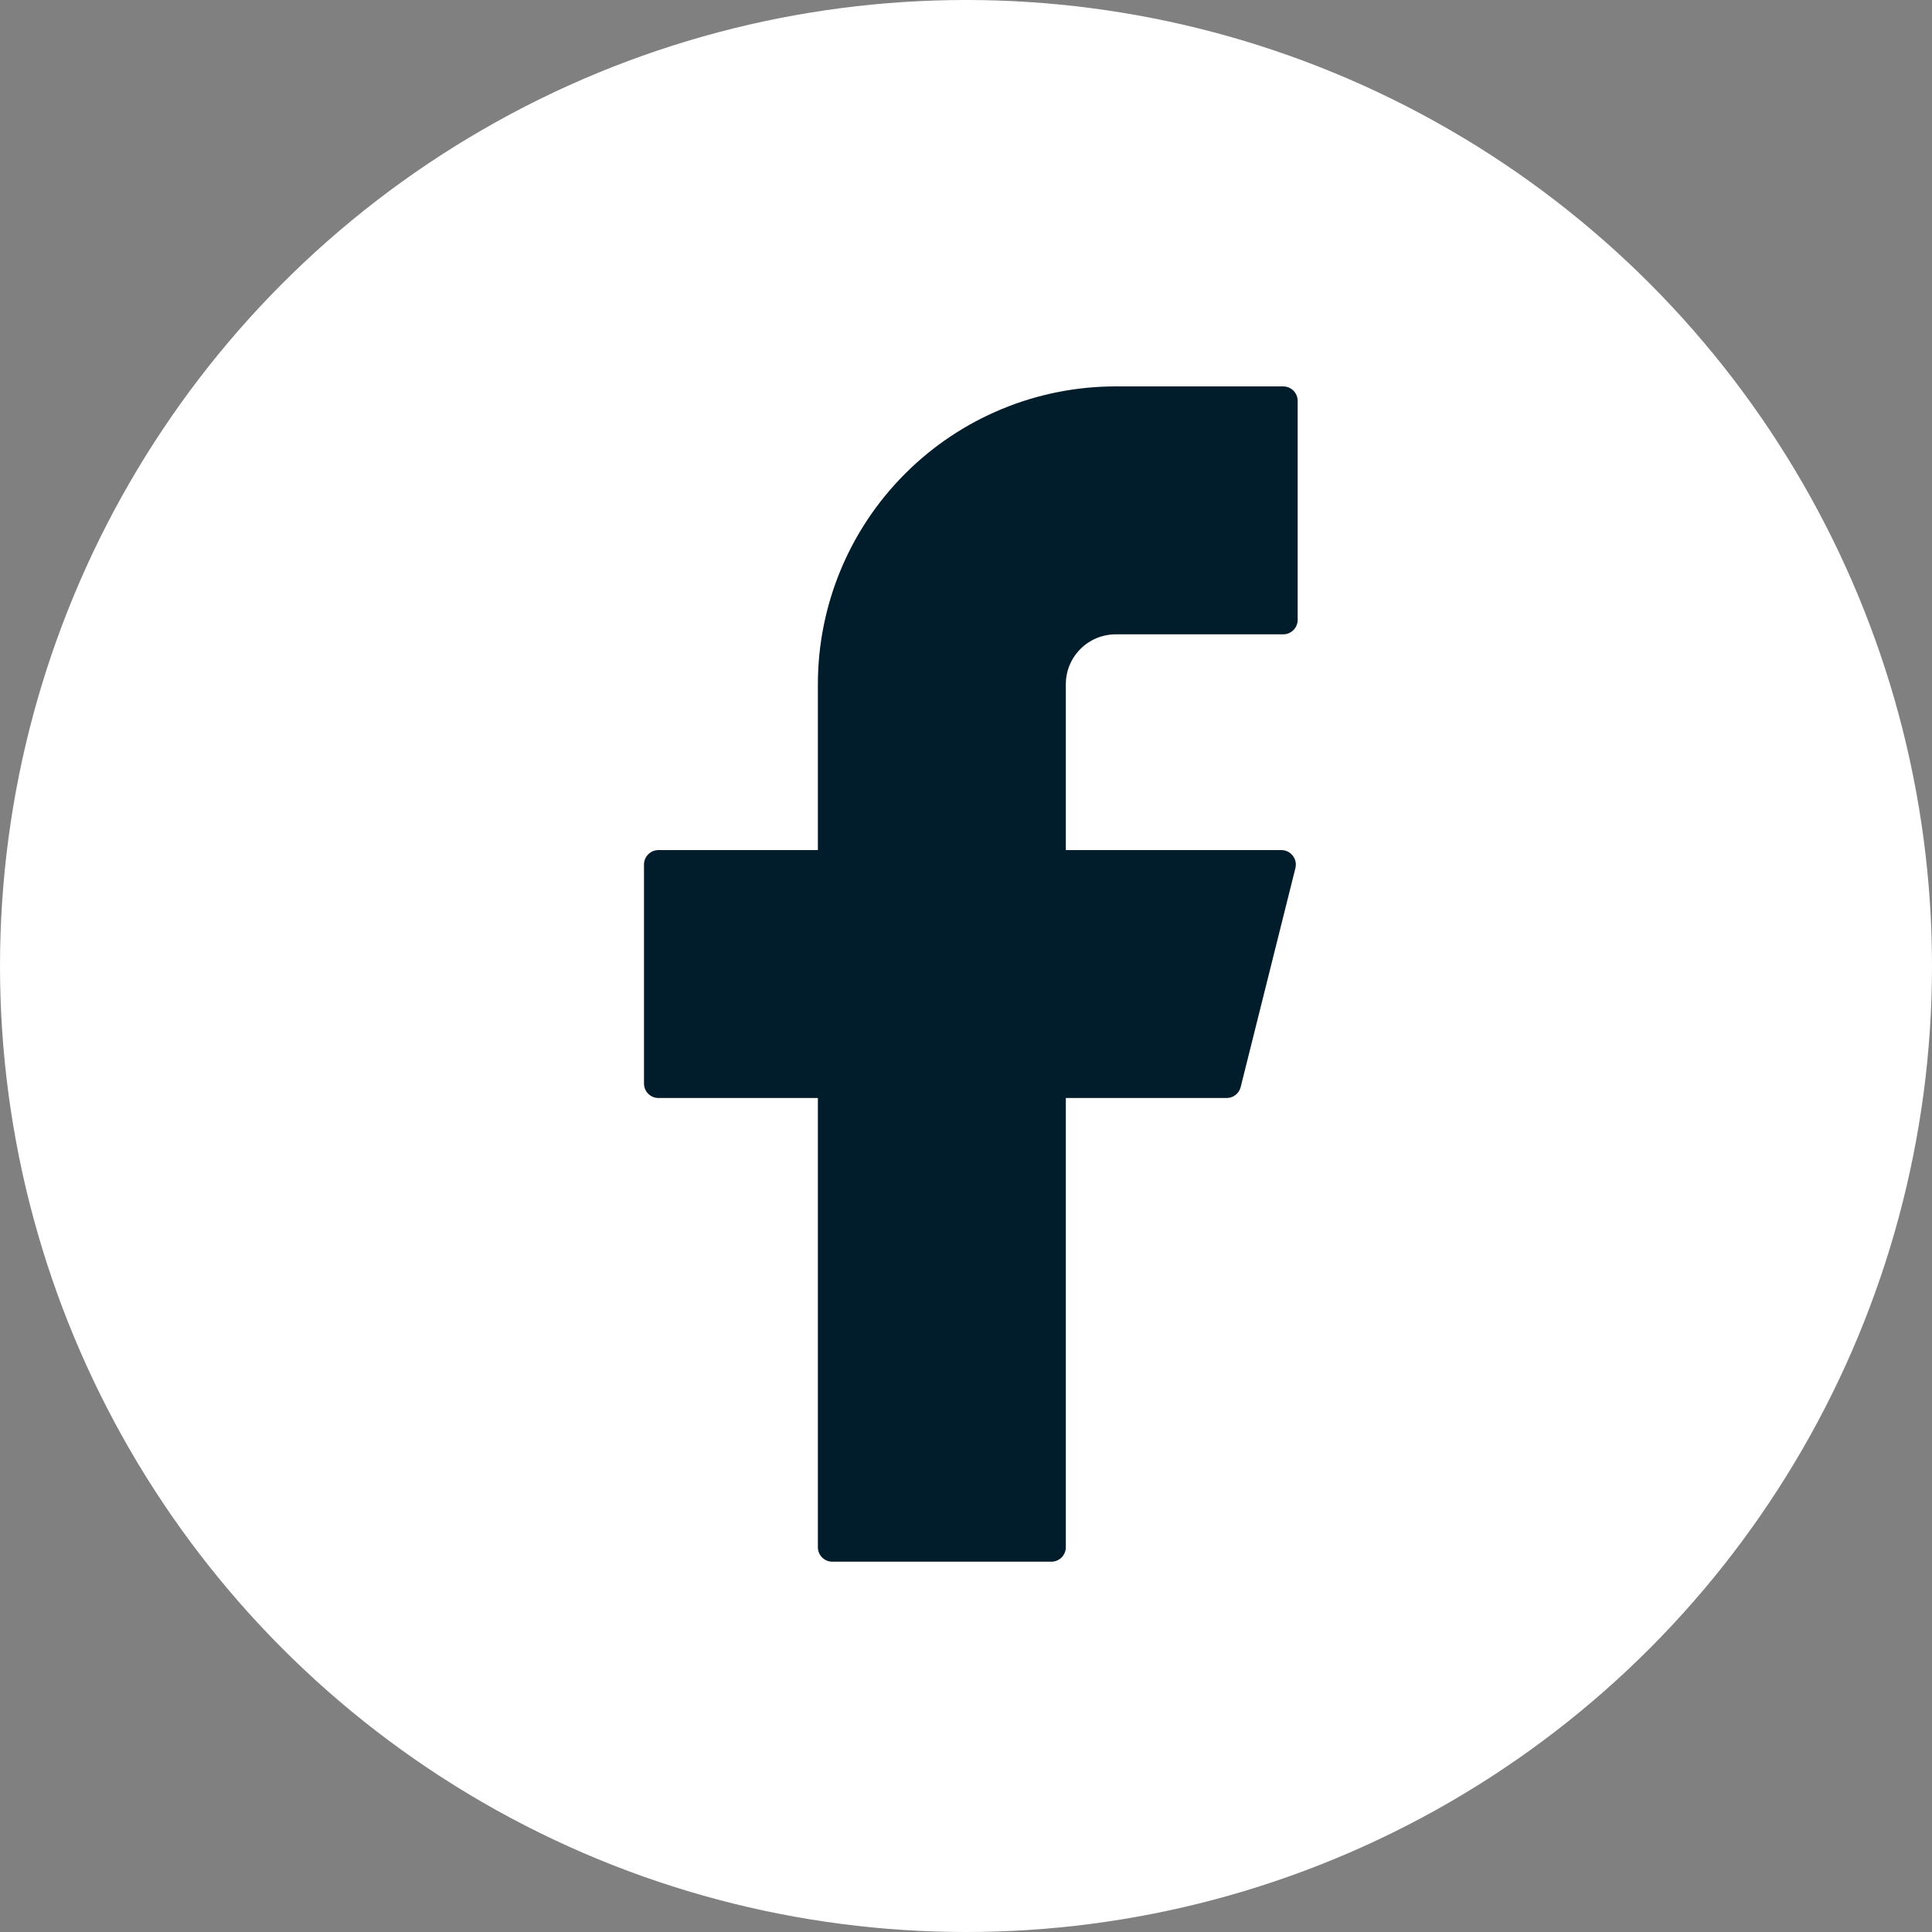 <svg width="30" height="30" viewBox="0 0 30 30" fill="none" xmlns="http://www.w3.org/2000/svg">
<rect x="0" y="0" width="30" height="30" fill="#808080" stroke="none"/>
<circle cx="15" cy="15" r="15" fill="white"/>
<path d="M17.325 6C16.098 6 14.922 6.487 14.055 7.355C13.187 8.222 12.7 9.398 12.7 10.625V13.2H10.225C10.101 13.2 10 13.3 10 13.425V16.825C10 16.949 10.1 17.05 10.225 17.05H12.7V24.025C12.7 24.149 12.8 24.25 12.925 24.25H16.325C16.449 24.25 16.55 24.15 16.55 24.025V17.05H19.047C19.15 17.05 19.24 16.98 19.265 16.88L20.115 13.48C20.123 13.447 20.124 13.412 20.117 13.379C20.11 13.345 20.095 13.314 20.074 13.287C20.053 13.26 20.026 13.238 19.996 13.223C19.965 13.208 19.931 13.2 19.897 13.2H16.55V10.625C16.55 10.523 16.57 10.422 16.609 10.328C16.648 10.234 16.705 10.149 16.777 10.077C16.849 10.005 16.934 9.948 17.028 9.909C17.122 9.87 17.223 9.85 17.325 9.85H19.925C20.049 9.85 20.15 9.75 20.15 9.625V6.225C20.15 6.101 20.05 6 19.925 6H17.325Z" fill="#011C2A"/>
</svg>
